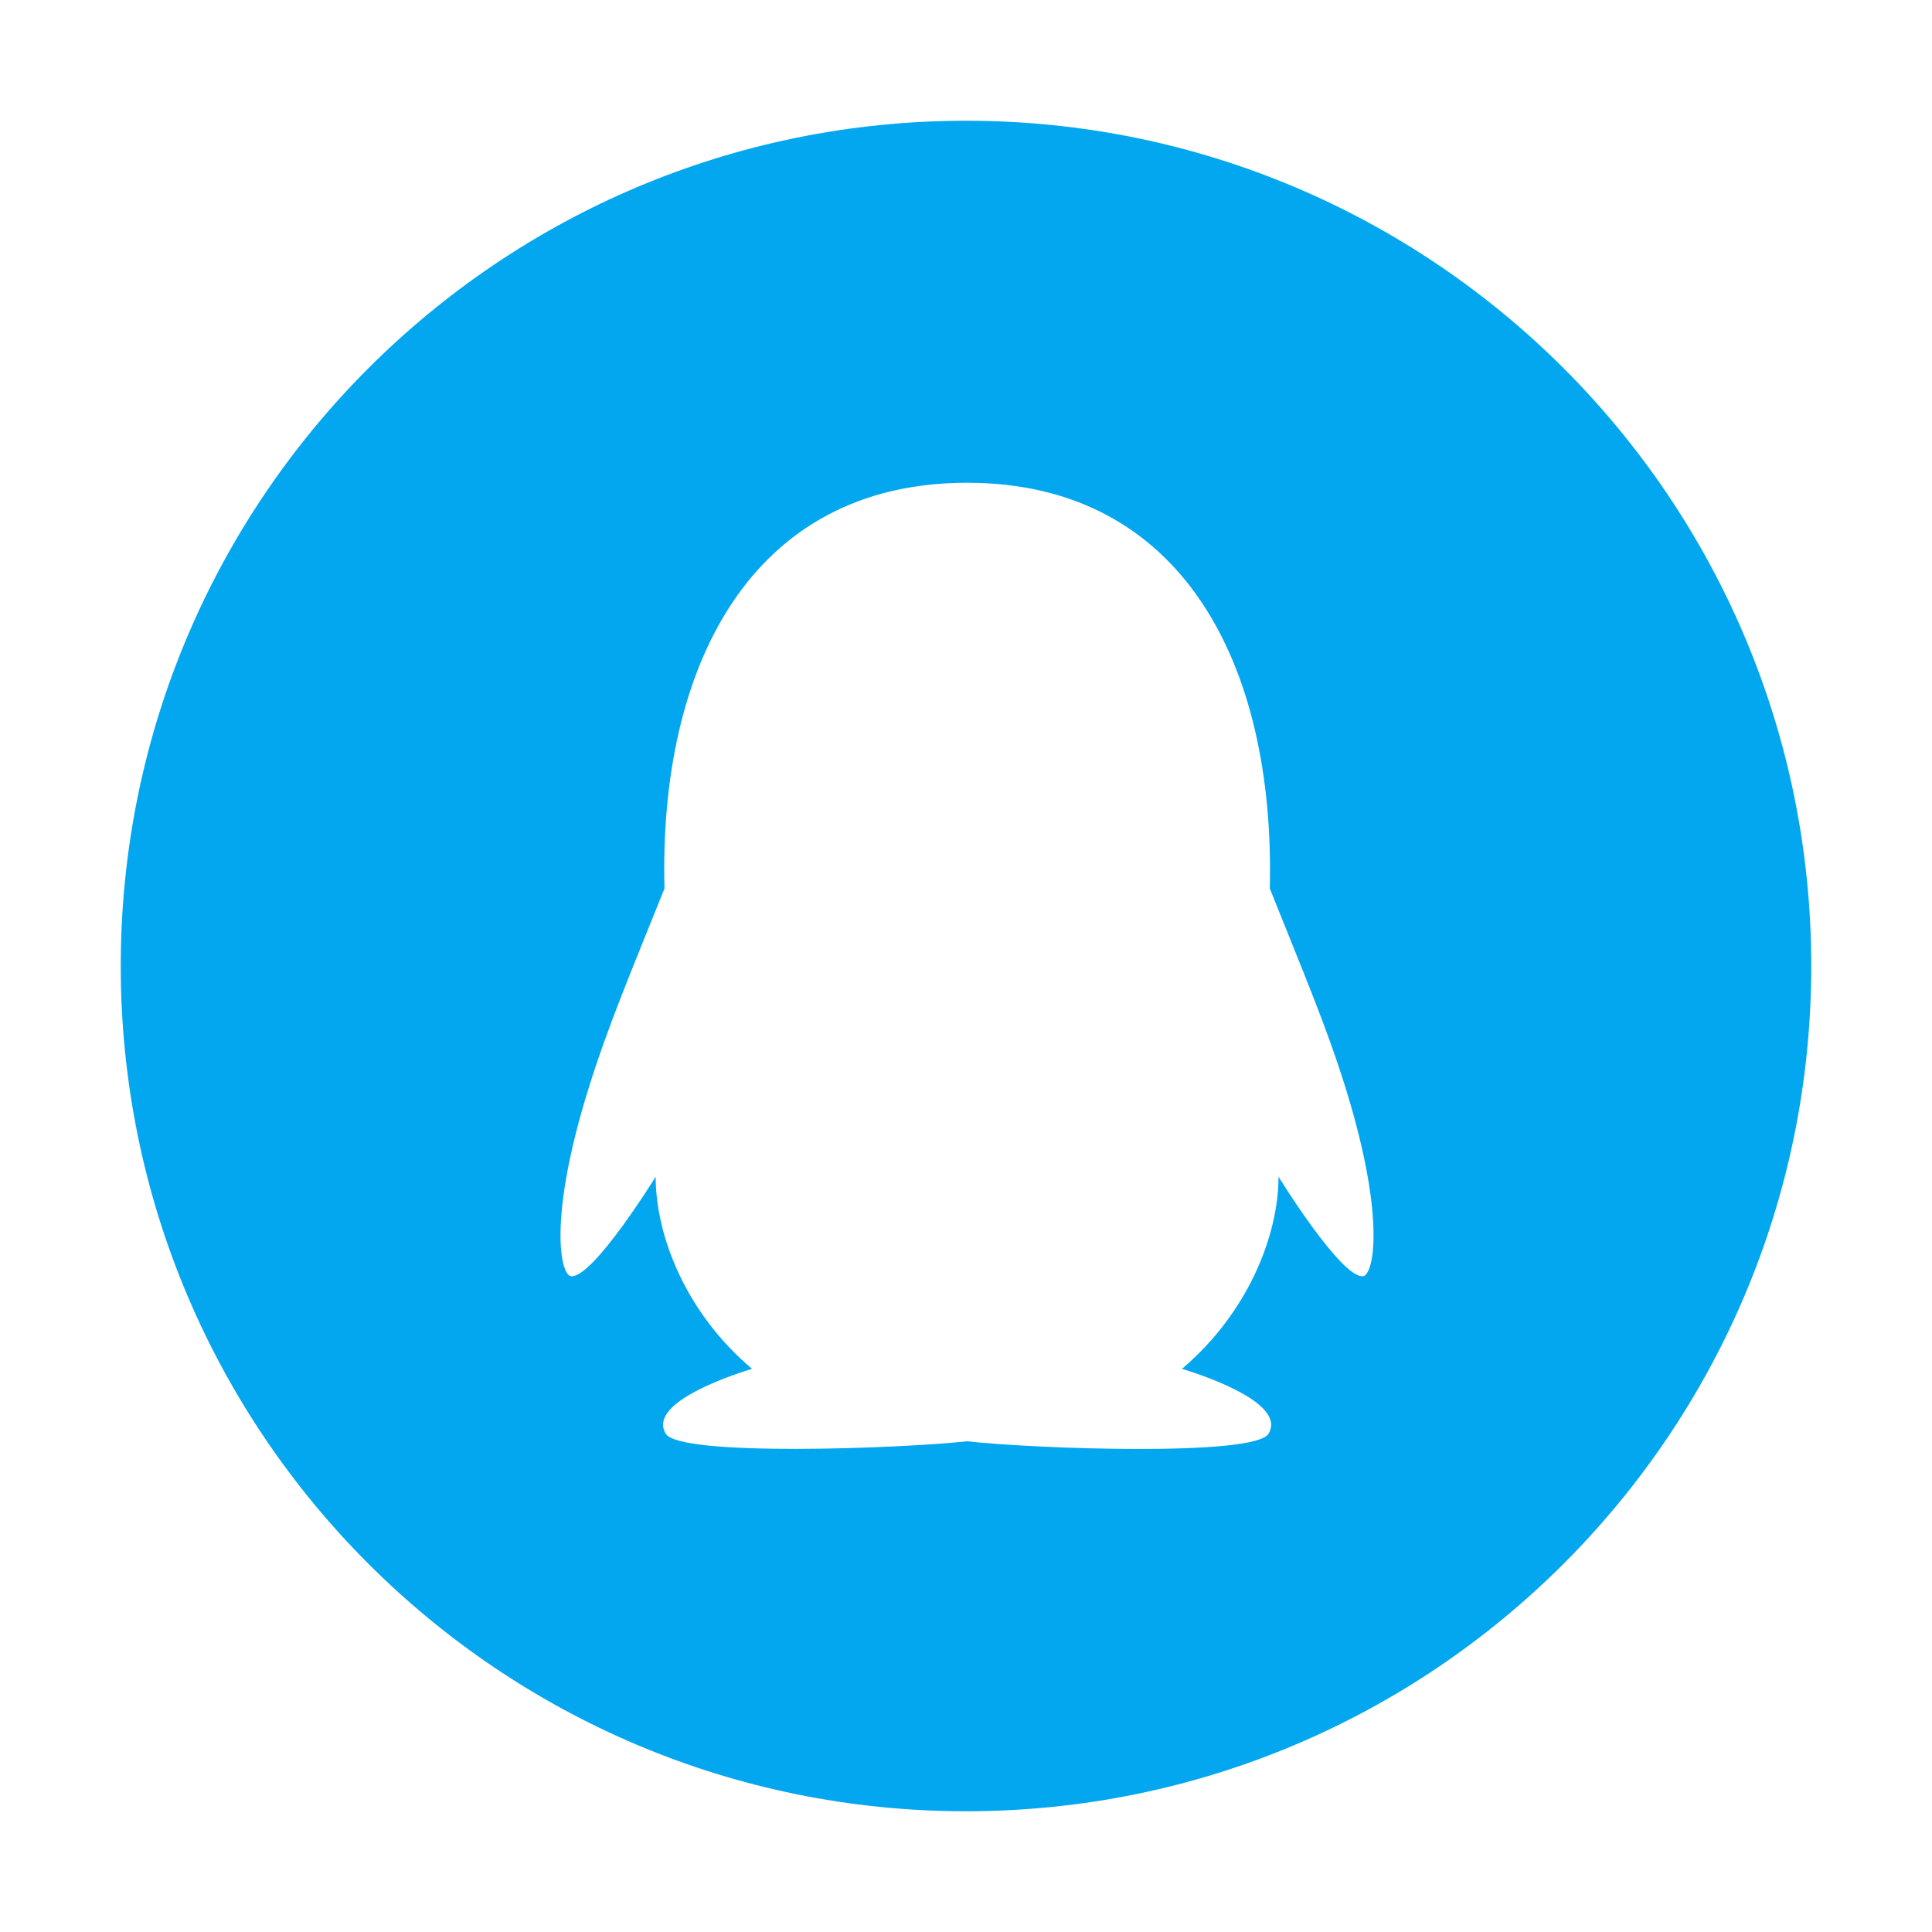﻿<?xml version="1.0" encoding="utf-8"?>
<svg version="1.1" xmlns:xlink="http://www.w3.org/1999/xlink" width="16px" height="16px" xmlns="http://www.w3.org/2000/svg">
  <g transform="matrix(1 0 0 1 -723 -24 )">
    <path d="M 15 8  C 15 4.134  11.866 1  8 1  C 4.134 1  1 4.134  1 8  C 1 11.866  4.134 15  8 15  C 11.866 15  15 11.866  15 8  Z M 11.144 9.011  C 11.483 10.106  11.372 10.559  11.289 10.569  C 11.109 10.591  10.588 9.745  10.588 9.745  C 10.588 10.234  10.334 10.873  9.789 11.336  C 10.053 11.417  10.647 11.636  10.506 11.873  C 10.392 12.066  8.544 11.997  8.009 11.936  C 7.475 11.995  5.627 12.066  5.513 11.873  C 5.37 11.636  5.964 11.417  6.228 11.336  C 5.681 10.875  5.43 10.236  5.43 9.745  C 5.43 9.745  4.908 10.591  4.728 10.569  C 4.644 10.558  4.534 10.106  4.875 9.011  C 5.036 8.495  5.219 8.066  5.503 7.358  C 5.455 5.531  6.211 3.998  8.009 3.998  C 9.789 3.998  10.561 5.5  10.516 7.358  C 10.798 8.064  10.983 8.495  11.144 9.011  Z " fill-rule="nonzero" fill="#02a7f0" stroke="none" transform="matrix(1 0 0 1 723 24 )" />
  </g>
</svg>